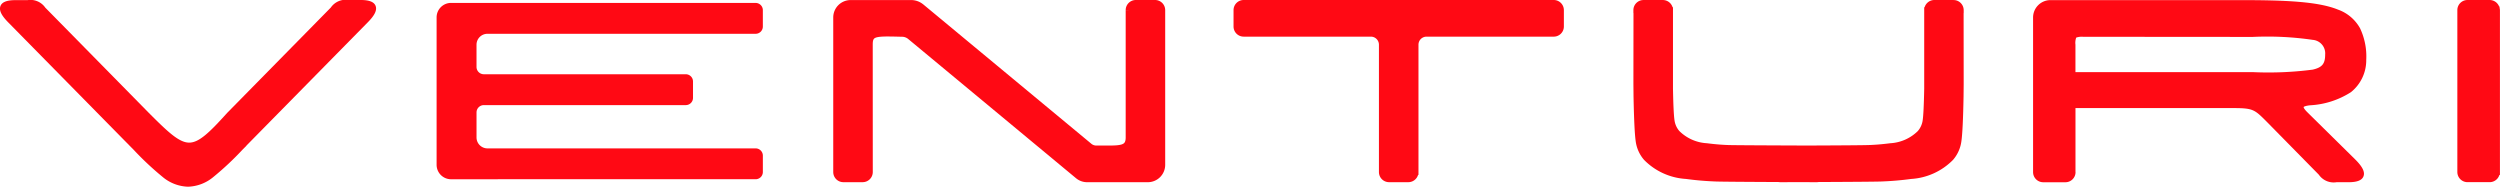 <svg height="21.031" viewBox="0 0 281.56 21.031" width="281.56" xmlns="http://www.w3.org/2000/svg"><g fill="#ff0914" transform="translate(362.659 -219.914)"><path d="m-277.556 220.241h-34.3a1.631 1.631 0 0 0 -1.631 1.631v16.6a1.63 1.63 0 0 0 1.631 1.631h5.264v-.003h29.033a.815.815 0 0 0 .816-.814v-1.844a.816.816 0 0 0 -.816-.816h-30.2a1.232 1.232 0 0 1 -1.232-1.232v-2.817a.825.825 0 0 1 .825-.825h22.74a.816.816 0 0 0 .816-.816v-1.843a.816.816 0 0 0 -.816-.817h-22.741a.825.825 0 0 1 -.825-.824v-2.5a1.232 1.232 0 0 1 1.232-1.232h30.2a.816.816 0 0 0 .816-.815v-1.844a.816.816 0 0 0 -.816-.816"/><path d="m-187.666 219.914h-34.925a1.144 1.144 0 0 0 -1.142 1.142v1.844a1.143 1.143 0 0 0 1.142 1.141h14.327a.907.907 0 0 1 .906.906v14.343a1.142 1.142 0 0 0 1.142 1.142h2.17a1.143 1.143 0 0 0 1.093-.815h.048v-14.669a.906.906 0 0 1 .9-.906h14.334a1.143 1.143 0 0 0 1.142-1.141v-1.845a1.144 1.144 0 0 0 -1.142-1.142"/><path d="m-322.018 219.914h-1.382a2.031 2.031 0 0 0 -2 .849l-11.662 11.854-.01.009c-2.02 2.248-3.168 3.322-4.235 3.351-1.154.032-2.431-1.189-4.588-3.347l-11.663-11.854a2.031 2.031 0 0 0 -2-.846h-1.382c-.935 0-1.478.211-1.659.643-.2.475.08 1.068.873 1.868l13.67 13.887.442.447a33.487 33.487 0 0 0 3.272 3.067 4.659 4.659 0 0 0 2.86 1.1v-.325.325a4.659 4.659 0 0 0 2.859-1.1 33.187 33.187 0 0 0 3.271-3.065q.217-.217.445-.449l-.007-.008.008-.008 13.668-13.885c.794-.8 1.071-1.394.874-1.867-.181-.435-.724-.646-1.659-.646"/><path d="m-232.569 219.914h-2.169a1.144 1.144 0 0 0 -1.142 1.142h.327v.006h-.327v14.338c0 .4-.1.55-.174.625-.295.294-1.14.289-2.419.281-.224 0-.463 0-.717 0a.862.862 0 0 1 -.534-.182l-18.958-15.718-.014-.011-.015-.01a2.154 2.154 0 0 0 -1.261-.464h-6.887a1.96 1.96 0 0 0 -1.957 1.958v17.411a1.142 1.142 0 0 0 1.142 1.142h2.169a1.143 1.143 0 0 0 1.142-1.139l-.005-14.368c0-.357.046-.554.155-.659.292-.285 1.3-.259 3.131-.212h.02a1.094 1.094 0 0 1 .679.244l18.926 15.7a1.958 1.958 0 0 0 1.232.437h6.838a1.959 1.959 0 0 0 1.957-1.958v-17.421a1.144 1.144 0 0 0 -1.142-1.142"/><path d="m-142.625 219.914h-2.175a1.147 1.147 0 0 0 -1.1.816h-.047v9.139.034c-.035 1.824-.092 3.019-.171 3.552a2.328 2.328 0 0 1 -.55 1.221 4.8 4.8 0 0 1 -3.1 1.37c-.87.113-1.695.181-2.457.205-.724.022-2.849.039-6.888.055-3.406-.013-8.072-.031-8.849-.055-.762-.024-1.589-.092-2.458-.205a4.779 4.779 0 0 1 -3.1-1.371 2.324 2.324 0 0 1 -.55-1.219c-.08-.536-.138-1.736-.171-3.565v-8.505-.653h-.047a1.145 1.145 0 0 0 -1.1-.816h-2.171a1.144 1.144 0 0 0 -1.142 1.142v.327h.011v.487l-.008 7.508.013 1.388c.05 2.583.132 4.286.246 5.061a4 4 0 0 0 .934 2.083 7.225 7.225 0 0 0 4.721 2.154 34.146 34.146 0 0 0 3.435.29c.75.024 3.586.042 7.1.059v.018l2.148-.009 2.15.009v-.018c3.512-.017 6.349-.035 7.1-.059a34.342 34.342 0 0 0 3.433-.289 7.233 7.233 0 0 0 4.723-2.154 4 4 0 0 0 .935-2.084c.113-.776.2-2.478.245-5.064l.014-1.381-.008-7.509v-.488h.009v-.327a1.143 1.143 0 0 0 -1.141-1.142"/><path d="m-128.92 224.9a1.771 1.771 0 0 1 .092-.749 1.872 1.872 0 0 1 .777-.094l19.106.015a35.41 35.41 0 0 1 6.767.333 1.526 1.526 0 0 1 1.388 1.661c0 1.037-.346 1.448-1.407 1.691a38.512 38.512 0 0 1 -6.748.28h-19.969v-3.1zm29.617-3.886c-2.193-.906-5.742-1.088-11.118-1.088h-21.307a1.961 1.961 0 0 0 -1.958 1.959v17.413a1.144 1.144 0 0 0 1.143 1.142h2.5a1.142 1.142 0 0 0 1.141-1.142h-.008v-7.211h17.7c2.3 0 2.445.143 3.813 1.511l5.893 5.989a2.031 2.031 0 0 0 2 .848h1.365c.935 0 1.478-.211 1.658-.645.2-.473-.08-1.066-.873-1.868l-5.464-5.387c-.38-.381-.4-.538-.4-.561s.132-.132.706-.2a9.438 9.438 0 0 0 4.625-1.481 4.593 4.593 0 0 0 1.724-3.625v-.019a7.393 7.393 0 0 0 -.7-3.555 4.61 4.61 0 0 0 -2.44-2.082"/><path d="m-81.165 220.627-.037.011a1.145 1.145 0 0 0 -1.062-.723h-2.5a1.141 1.141 0 0 0 -1.139 1.112v18.194.081a1.144 1.144 0 0 0 1.142 1.128h2.5a1.144 1.144 0 0 0 1.094-.816h.061v-18.583z"/></g></svg>